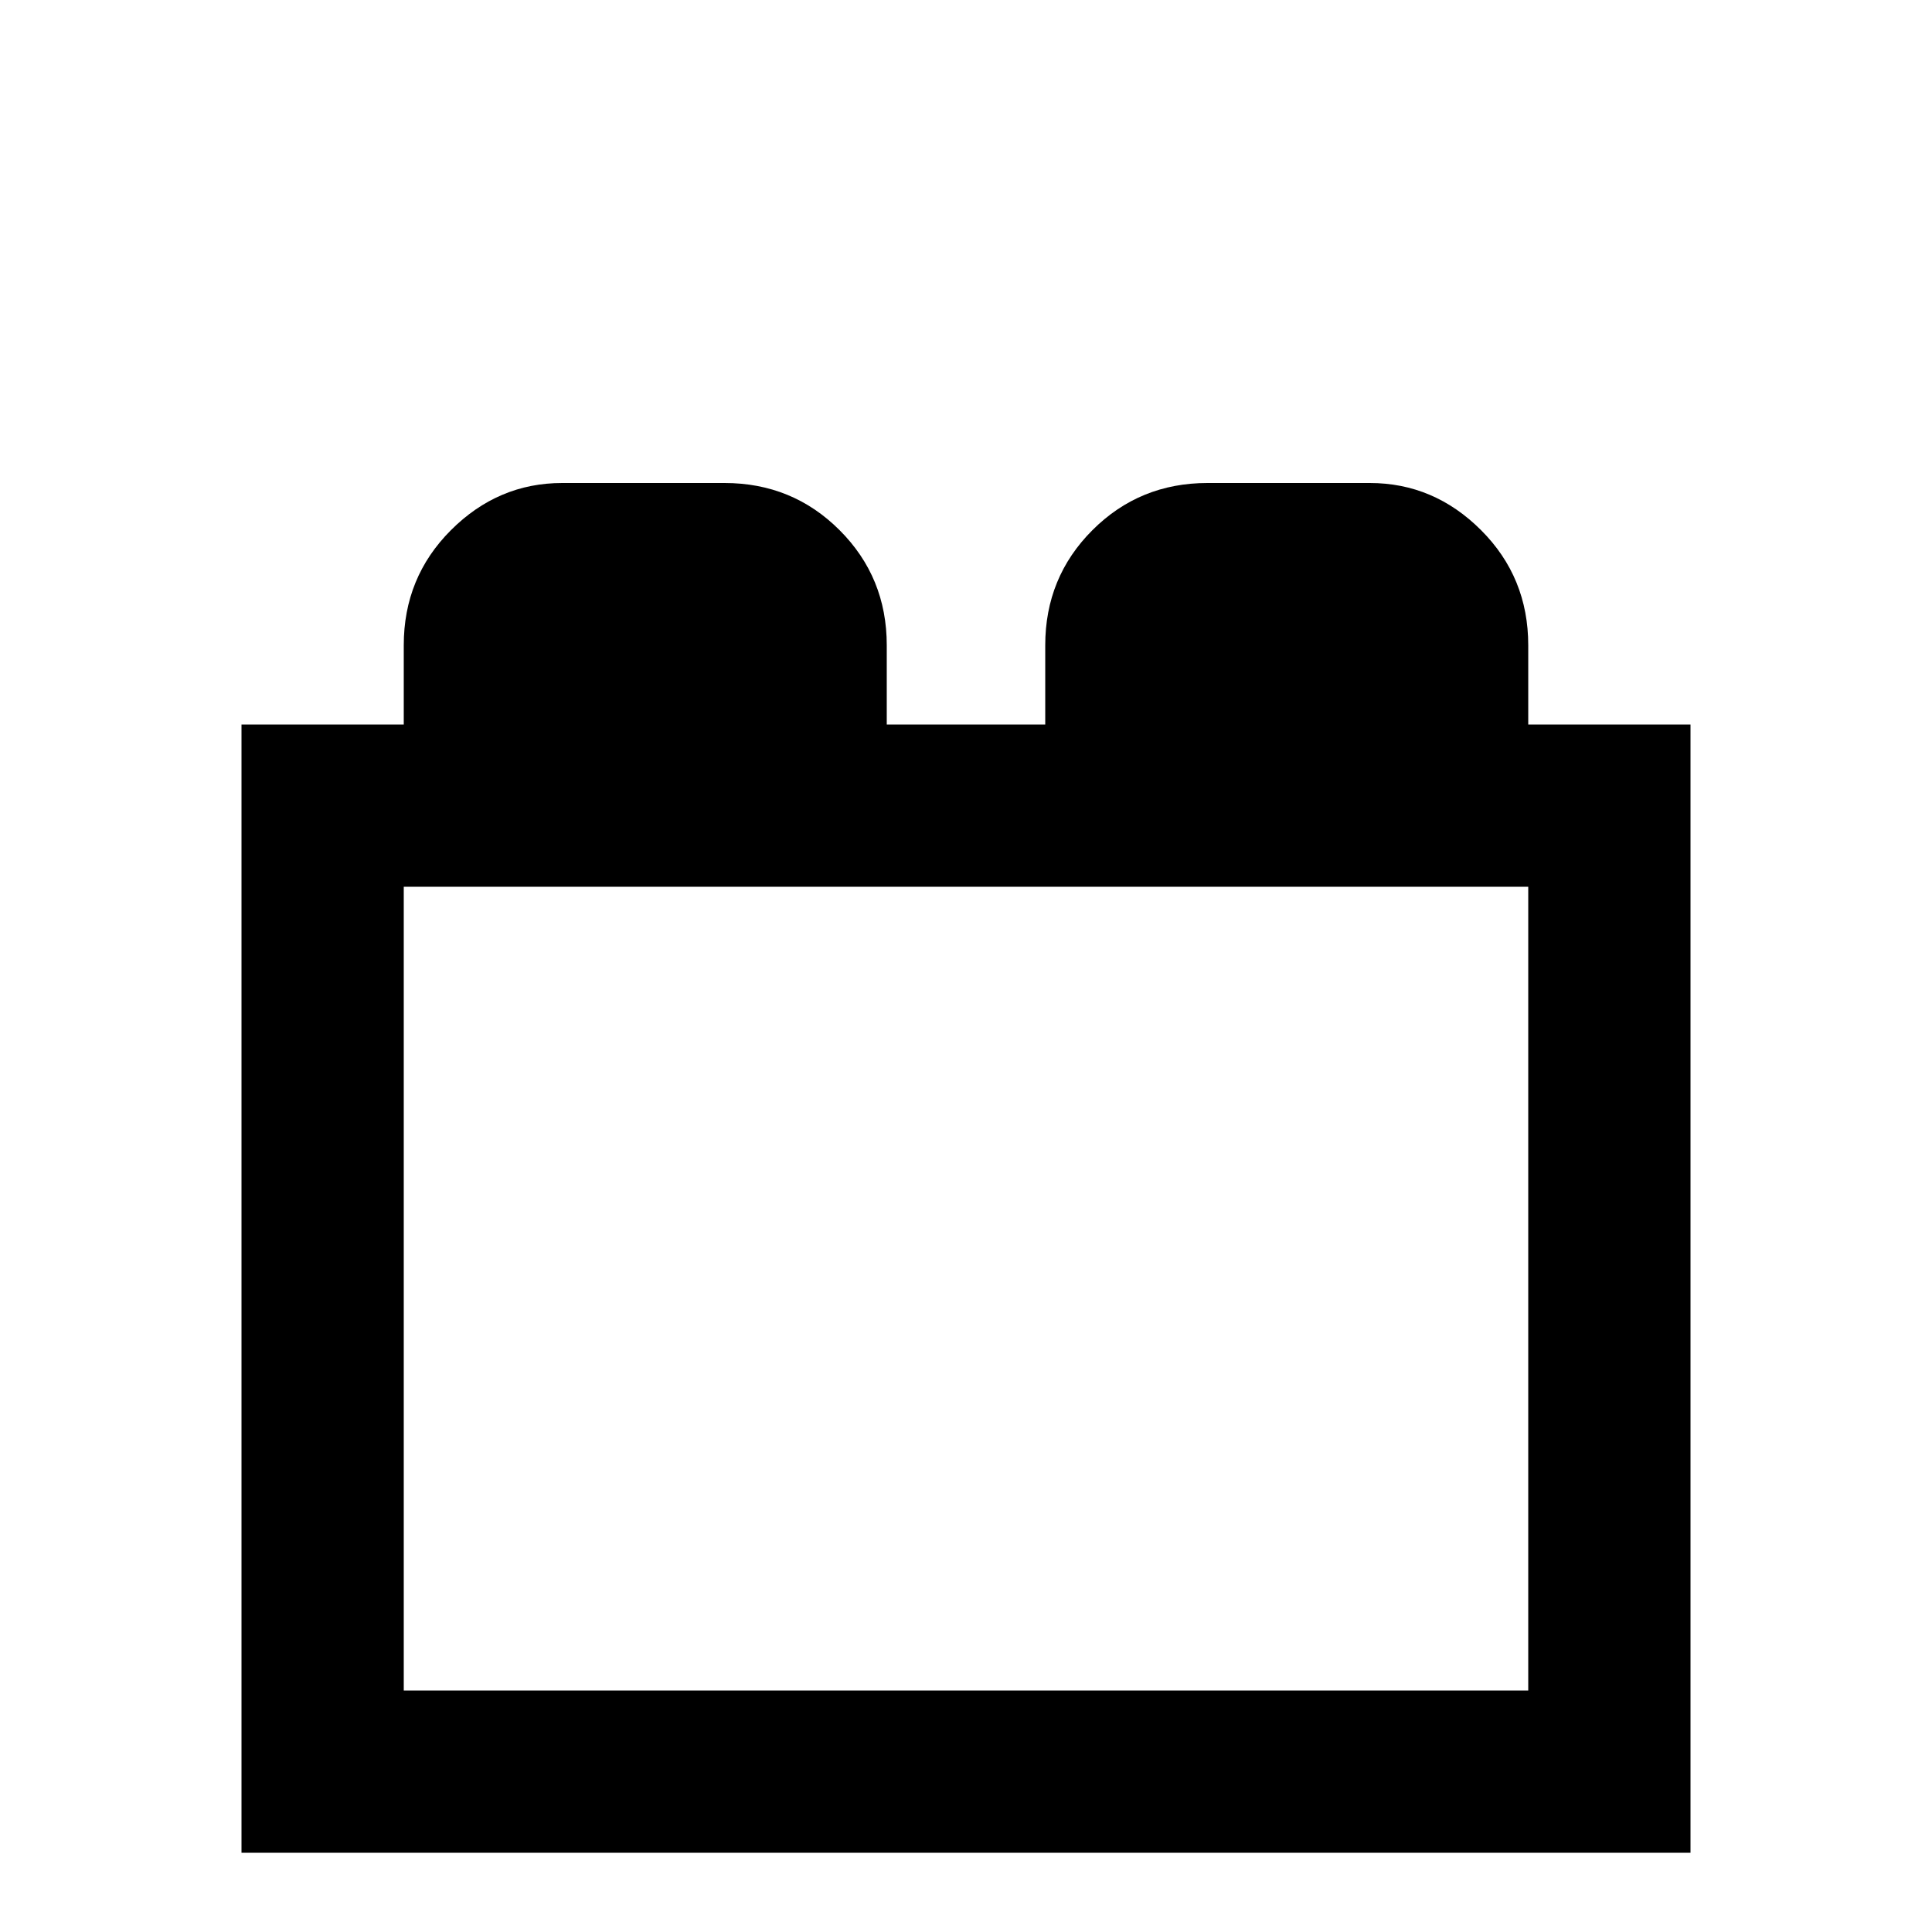 <svg xmlns="http://www.w3.org/2000/svg" viewBox="0 -512 512 512">
	<path fill="#000000" d="M405 -320V-341Q405 -359 392.5 -371.5Q380 -384 363 -384H320Q302 -384 289.5 -371.5Q277 -359 277 -341V-320H235V-341Q235 -359 222.5 -371.5Q210 -384 192 -384H149Q132 -384 119.5 -371.5Q107 -359 107 -341V-320H64V-21H448V-320ZM405 -64H107V-277H405Z"/>
</svg>